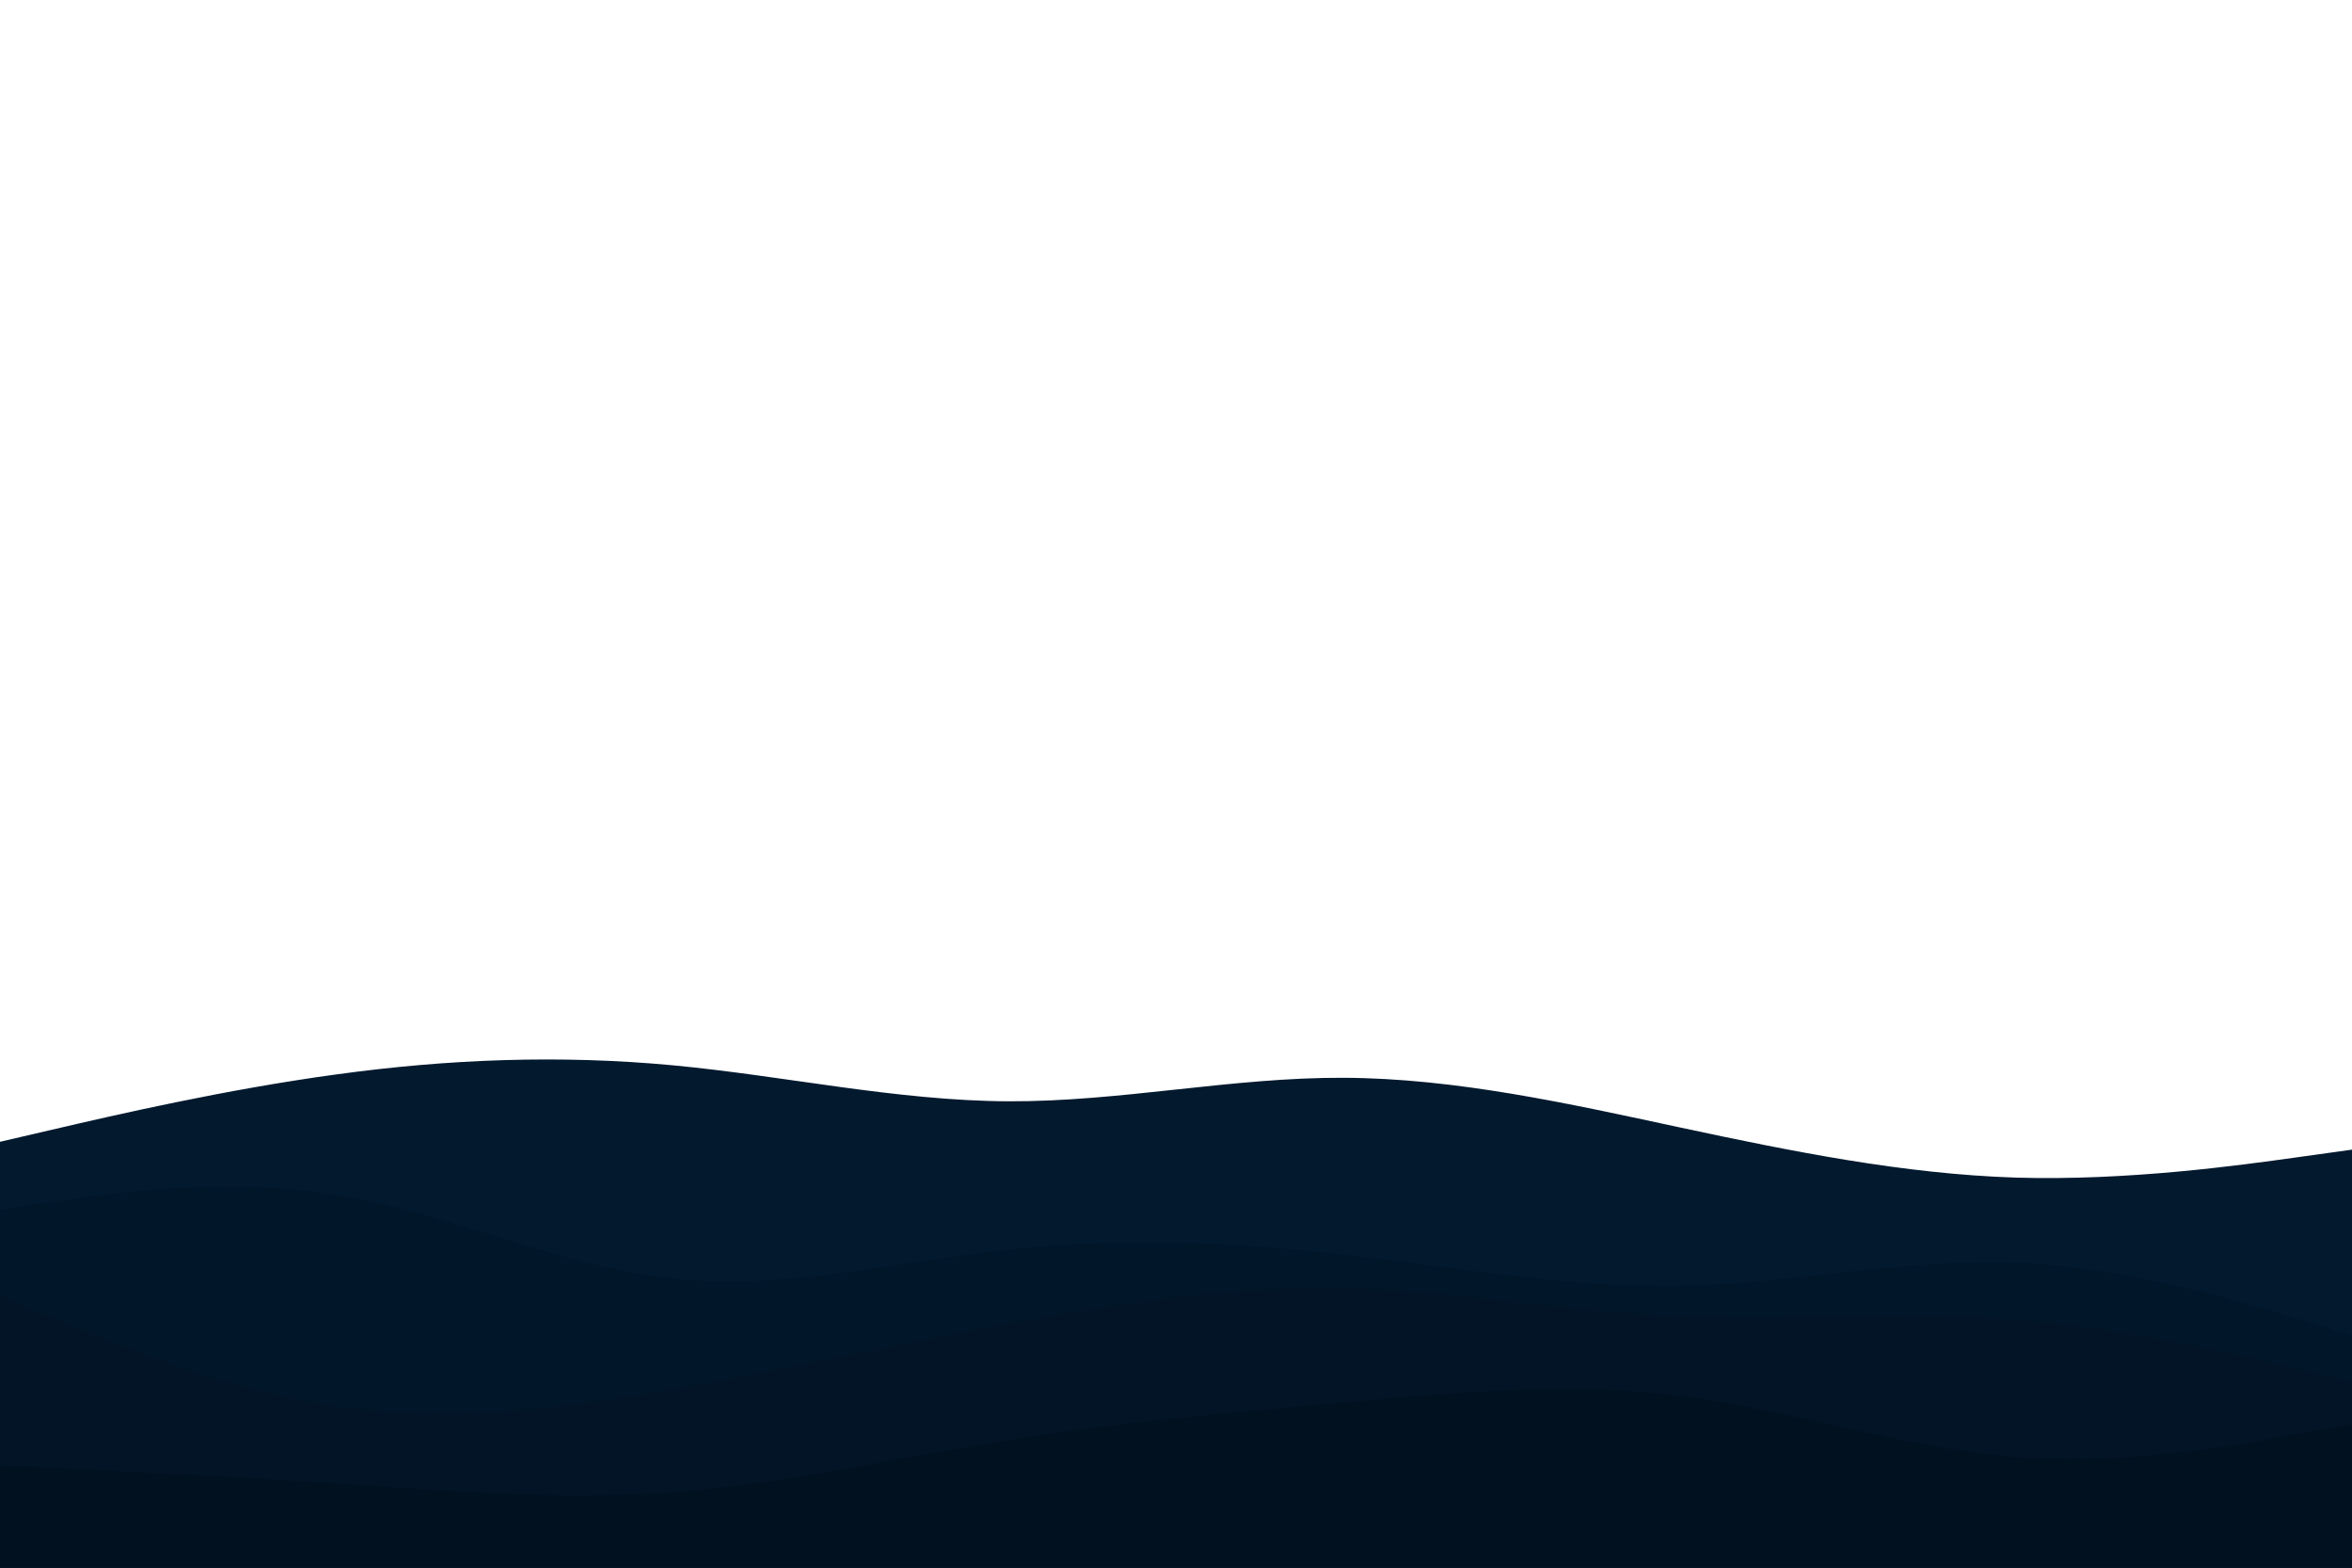 <svg id="visual" viewBox="0 0 900 600" width="900" height="600" xmlns="http://www.w3.org/2000/svg" xmlns:xlink="http://www.w3.org/1999/xlink" version="1.1"><path d="M0 437L21.5 432C43 427 86 417 128.8 411.2C171.7 405.3 214.3 403.7 257.2 407.7C300 411.7 343 421.3 385.8 421.5C428.7 421.7 471.3 412.3 514.2 412.5C557 412.7 600 422.3 642.8 431.5C685.7 440.7 728.3 449.3 771.2 450.7C814 452 857 446 878.5 443L900 440L900 601L878.5 601C857 601 814 601 771.2 601C728.3 601 685.7 601 642.8 601C600 601 557 601 514.2 601C471.3 601 428.7 601 385.8 601C343 601 300 601 257.2 601C214.3 601 171.7 601 128.8 601C86 601 43 601 21.5 601L0 601Z" fill="#02192e"></path><path d="M0 463L21.5 459.8C43 456.7 86 450.3 128.8 457.3C171.7 464.3 214.3 484.7 257.2 489.3C300 494 343 483 385.8 478.3C428.7 473.7 471.3 475.3 514.2 480.2C557 485 600 493 642.8 492.2C685.7 491.3 728.3 481.7 771.2 483.3C814 485 857 498 878.5 504.5L900 511L900 601L878.5 601C857 601 814 601 771.2 601C728.3 601 685.7 601 642.8 601C600 601 557 601 514.2 601C471.3 601 428.7 601 385.8 601C343 601 300 601 257.2 601C214.3 601 171.7 601 128.8 601C86 601 43 601 21.5 601L0 601Z" fill="#021629"></path><path d="M0 496L21.5 505C43 514 86 532 128.8 538.3C171.7 544.7 214.3 539.3 257.2 531.8C300 524.3 343 514.7 385.8 506.7C428.7 498.7 471.3 492.3 514.2 493.2C557 494 600 502 642.8 504C685.7 506 728.3 502 771.2 505.2C814 508.3 857 518.7 878.5 523.8L900 529L900 601L878.5 601C857 601 814 601 771.2 601C728.3 601 685.7 601 642.8 601C600 601 557 601 514.2 601C471.3 601 428.7 601 385.8 601C343 601 300 601 257.2 601C214.3 601 171.7 601 128.8 601C86 601 43 601 21.5 601L0 601Z" fill="#021425"></path><path d="M0 561L21.5 562C43 563 86 565 128.8 567.8C171.7 570.7 214.3 574.3 257.2 571.2C300 568 343 558 385.8 551.2C428.7 544.3 471.3 540.7 514.2 536.8C557 533 600 529 642.8 534.3C685.7 539.7 728.3 554.3 771.2 557.7C814 561 857 553 878.5 549L900 545L900 601L878.5 601C857 601 814 601 771.2 601C728.3 601 685.7 601 642.8 601C600 601 557 601 514.2 601C471.3 601 428.7 601 385.8 601C343 601 300 601 257.2 601C214.3 601 171.7 601 128.8 601C86 601 43 601 21.5 601L0 601Z" fill="#011120"></path></svg>